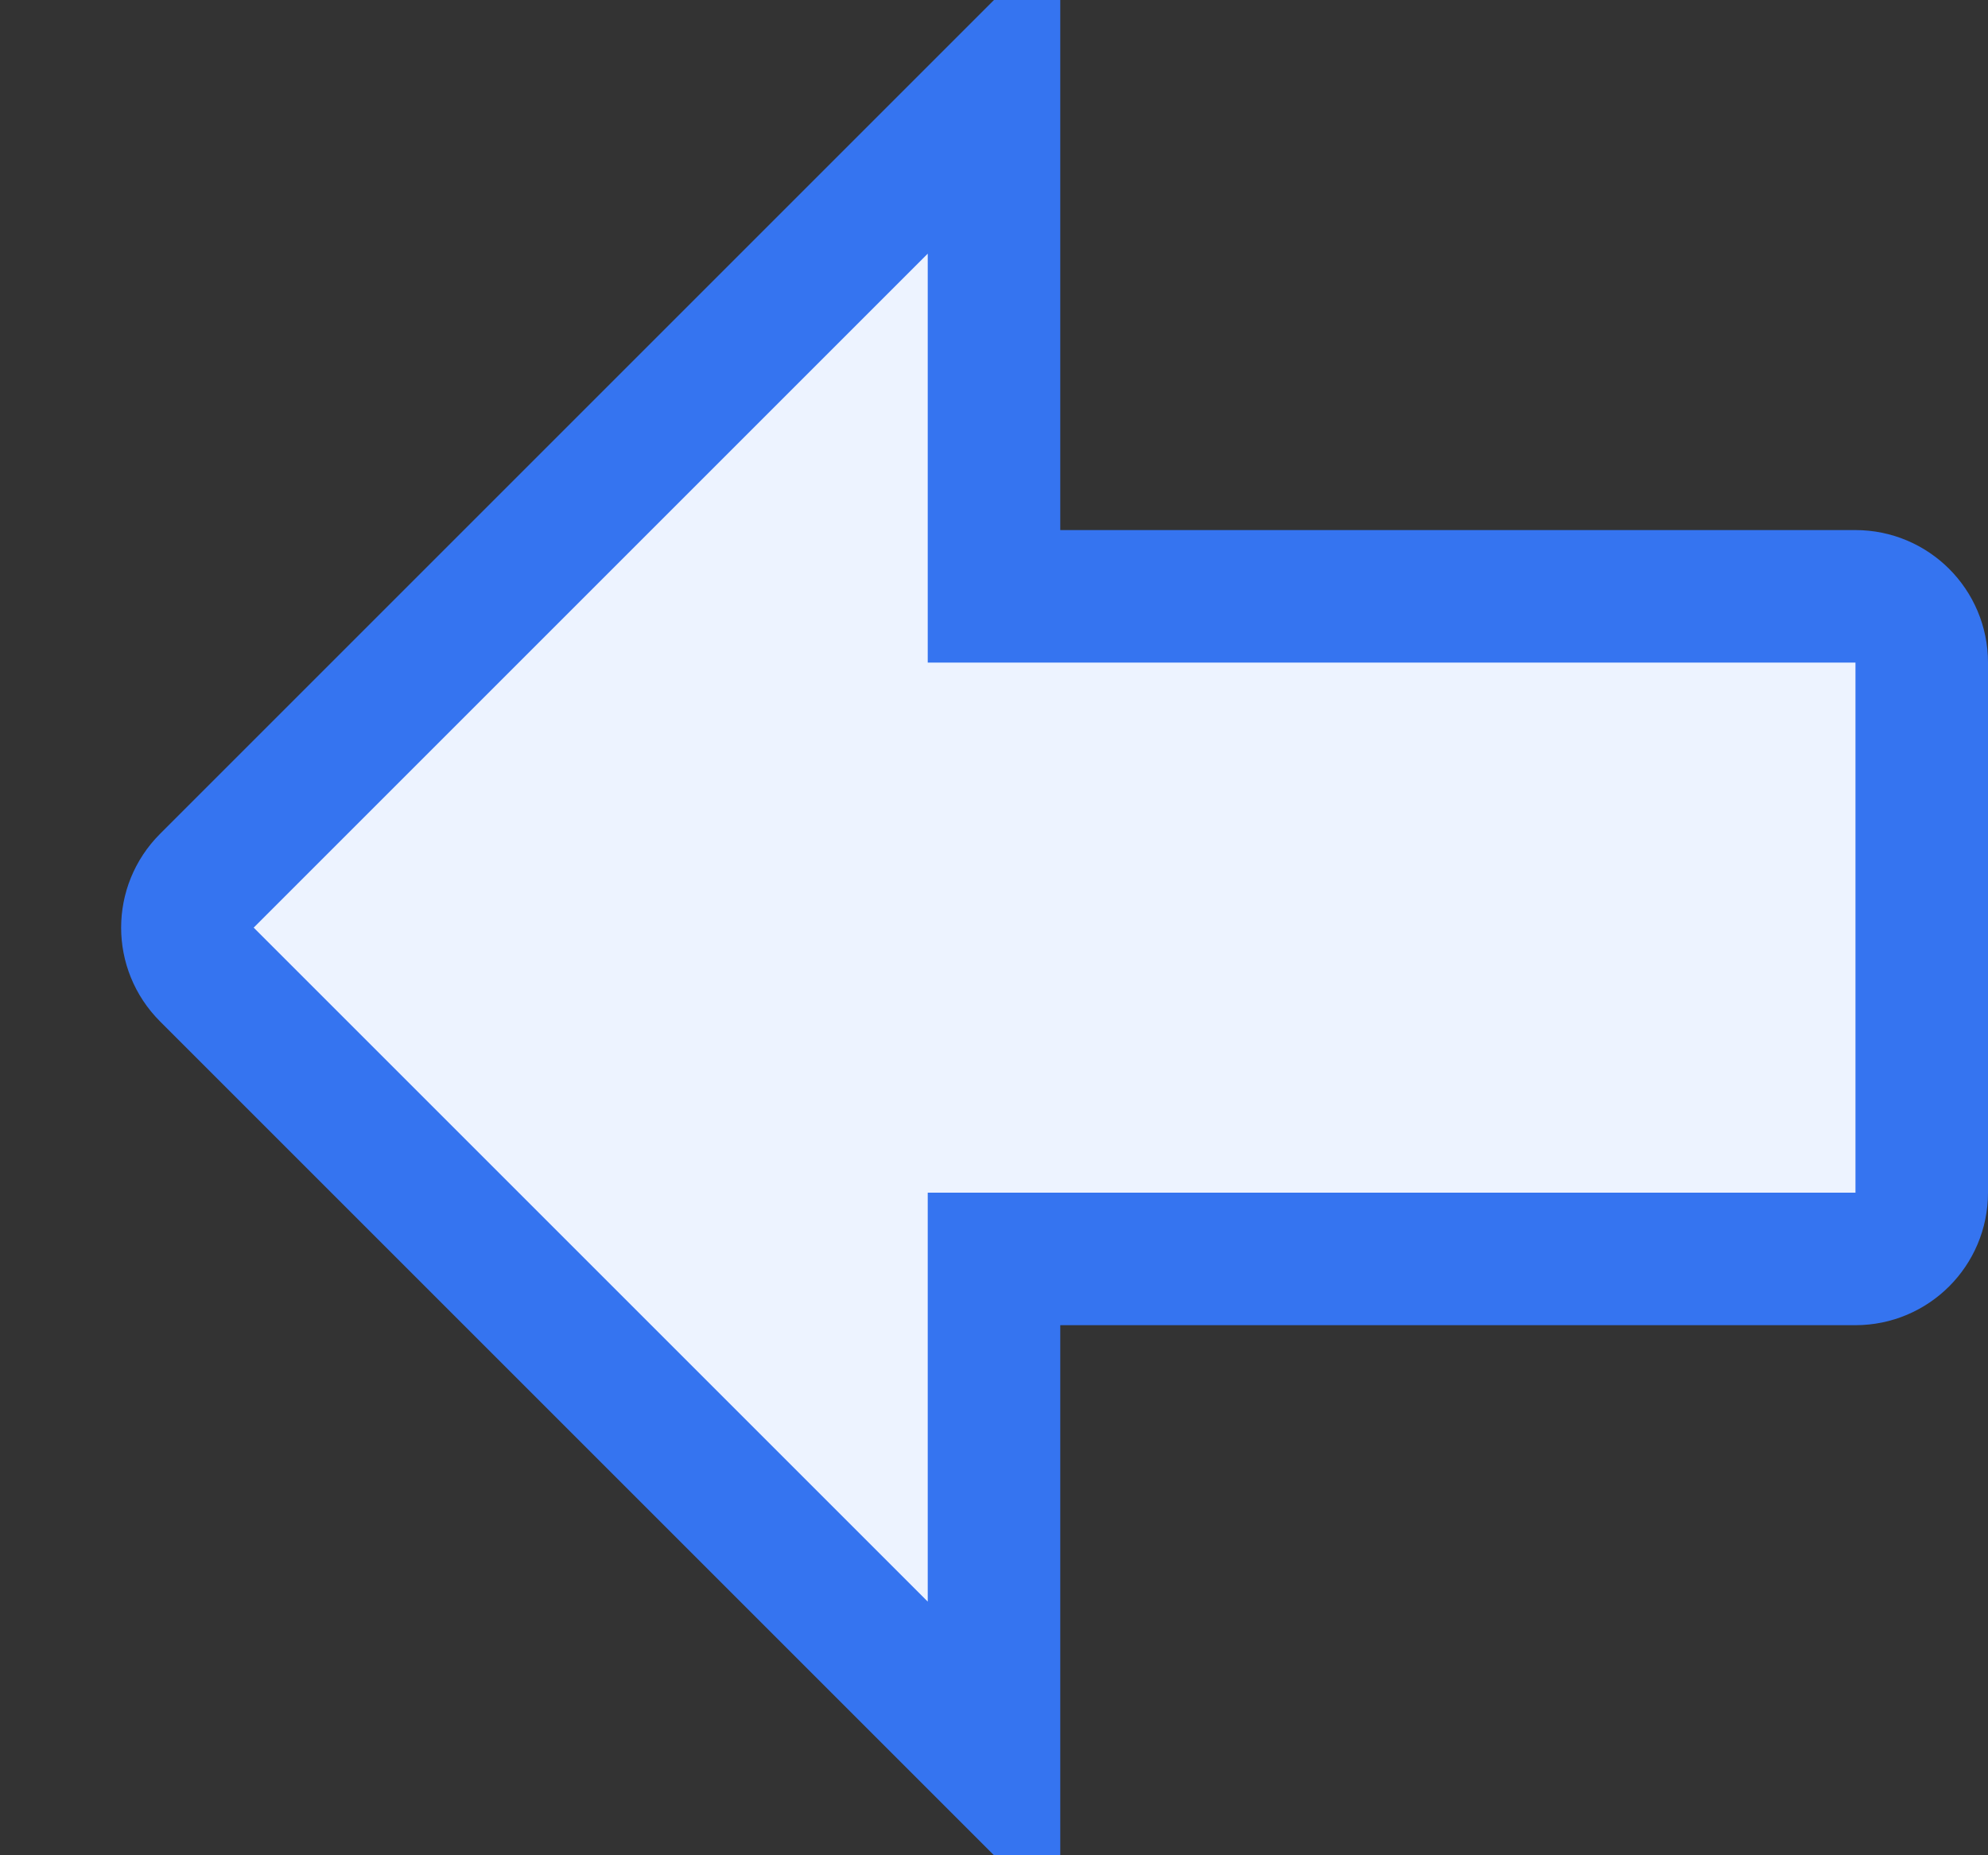 <svg width="15" height="14" viewBox="0 0 15 14" fill="none" xmlns="http://www.w3.org/2000/svg">
<rect x="0" y="0" width="15" height="14" fill="#333333" stroke="none"/>
<path d="M7.5 10V9.5H8H14C14.276 9.5 14.5 9.276 14.5 9V5C14.5 4.724 14.276 4.5 14 4.5H8H7.5V4V0.707L1.561 6.646C1.365 6.842 1.365 7.158 1.561 7.354L7.5 13.293V10Z" fill="#EDF3FF" stroke="#3574F0" stroke-linecap="round"/>
</svg>
